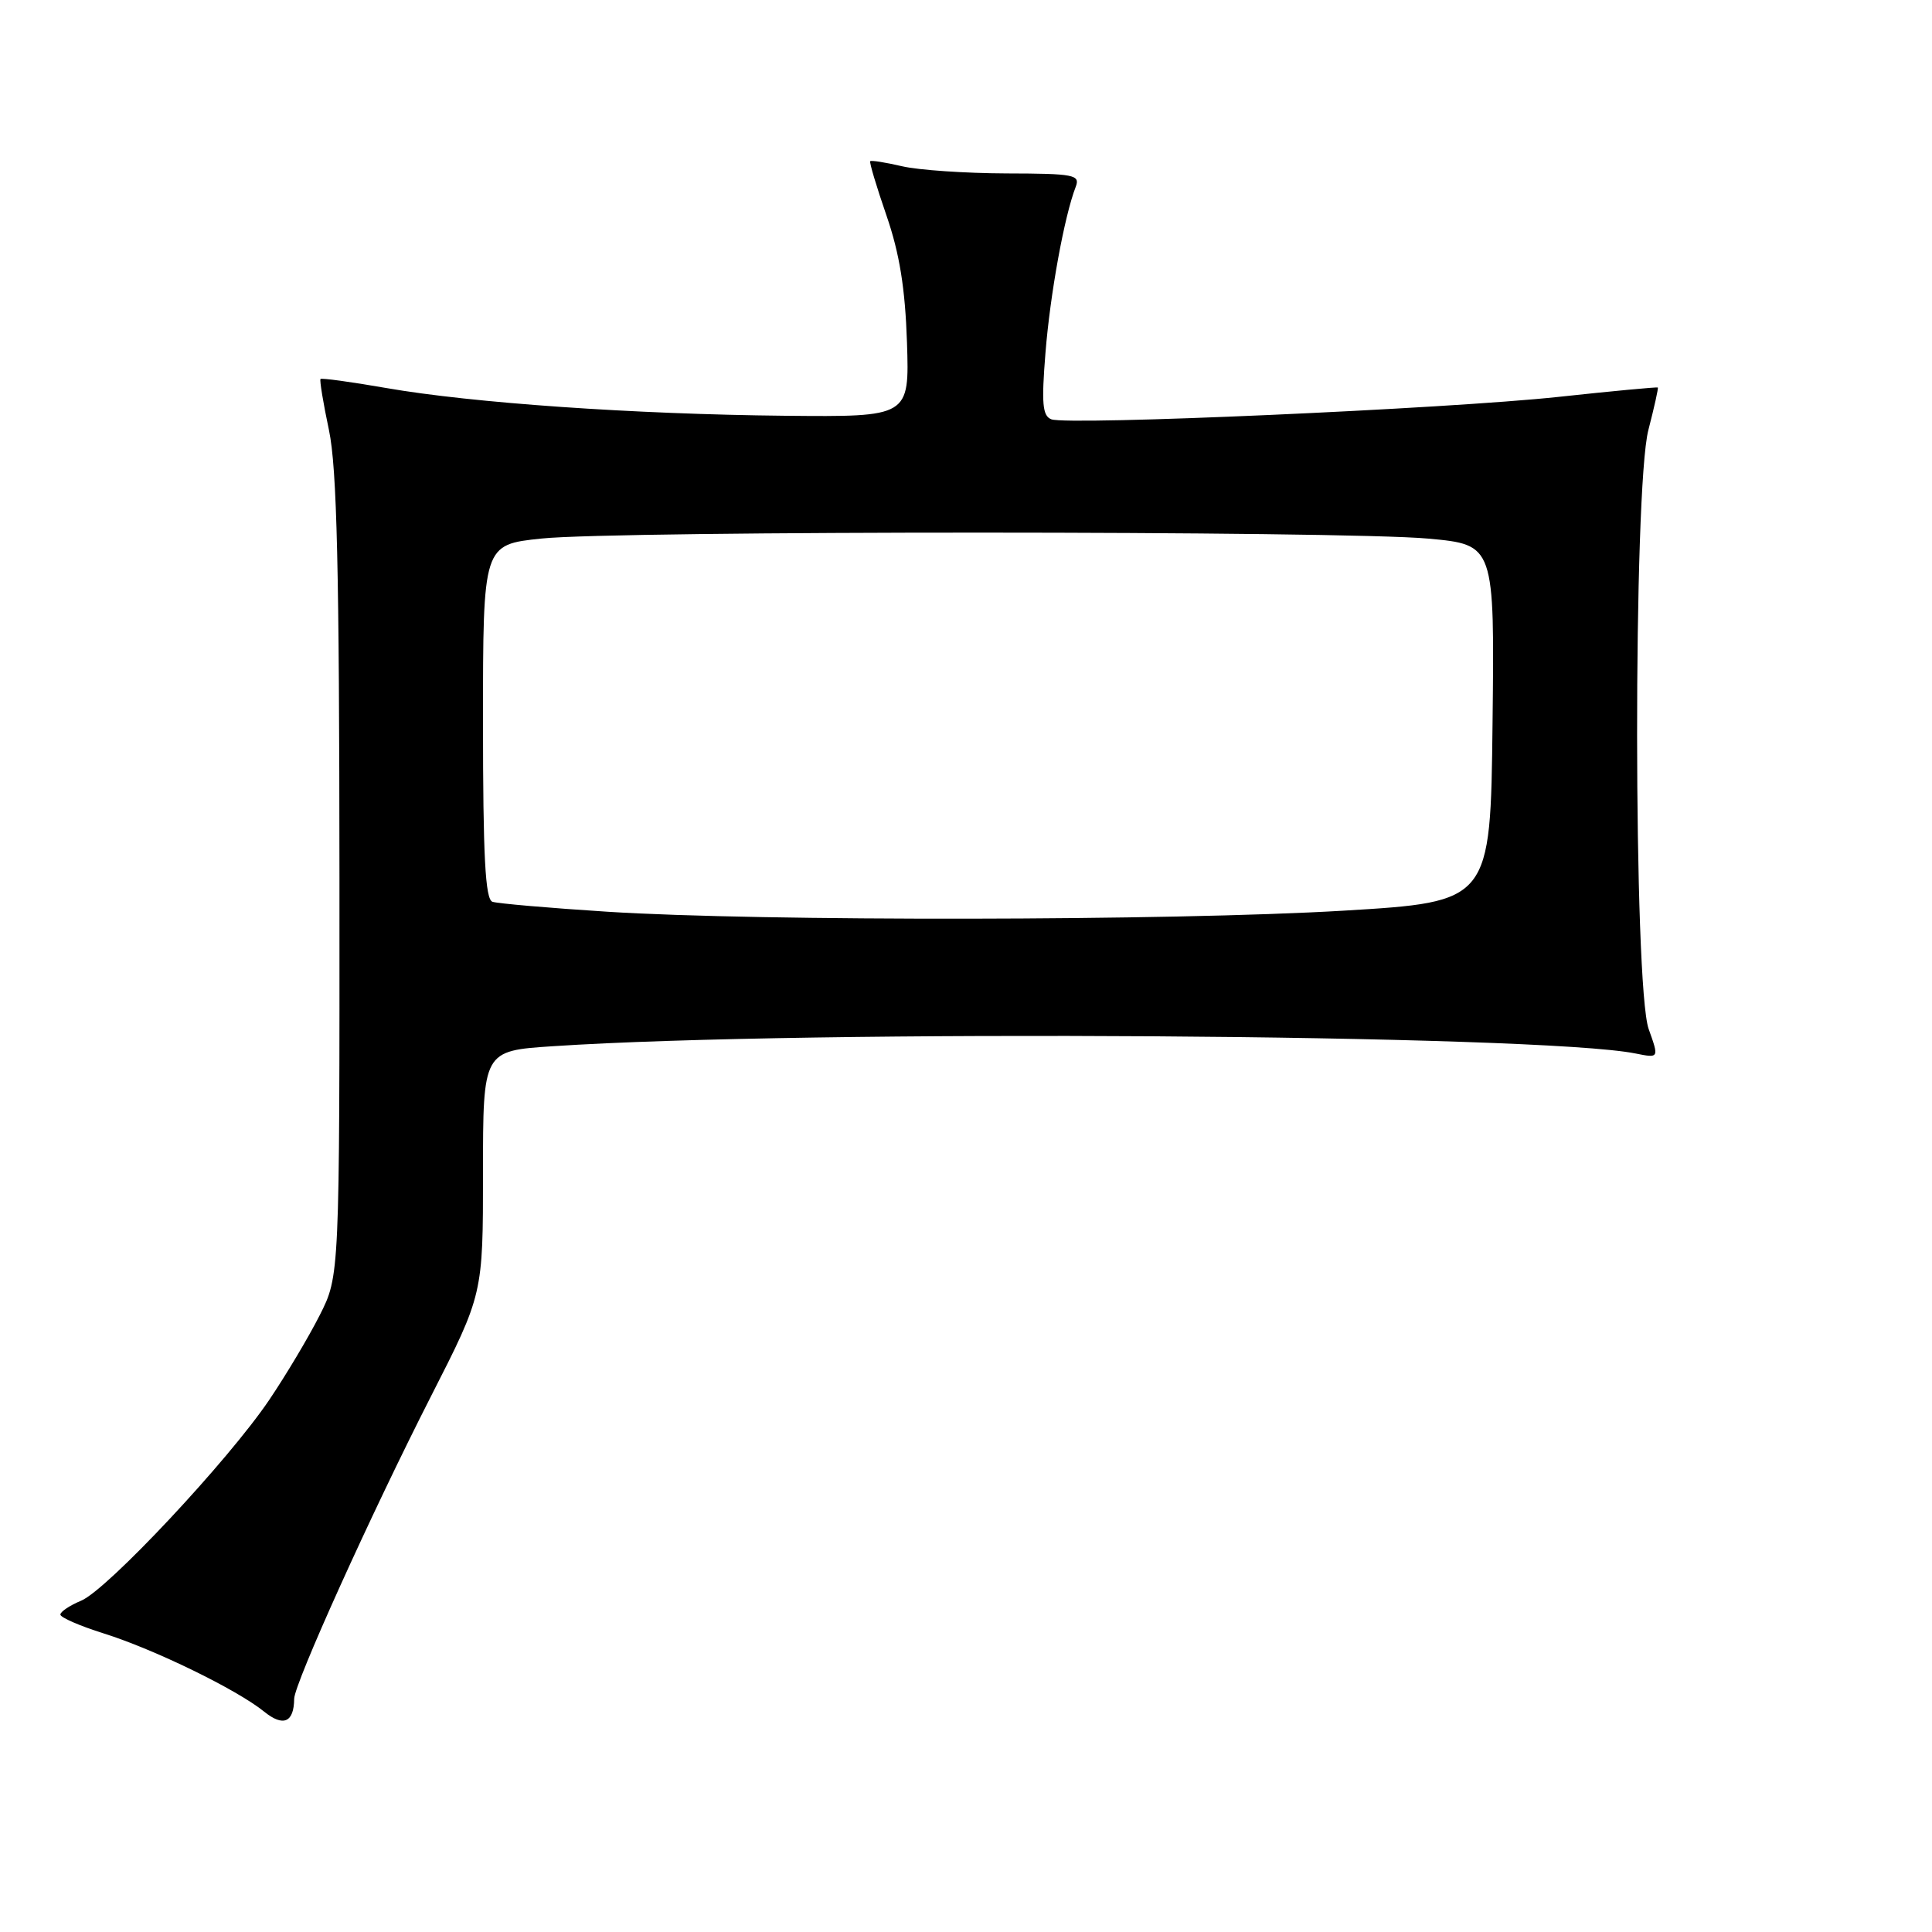 <?xml version="1.0" encoding="UTF-8" standalone="no"?>
<!DOCTYPE svg PUBLIC "-//W3C//DTD SVG 1.1//EN" "http://www.w3.org/Graphics/SVG/1.1/DTD/svg11.dtd" >
<svg xmlns="http://www.w3.org/2000/svg" xmlns:xlink="http://www.w3.org/1999/xlink" version="1.1" viewBox="0 0 256 256">
 <g >
 <path fill="currentColor"
d=" M 38.98 225.10 C 39.01 223.07 49.16 200.61 57.12 184.99 C 64.00 171.49 64.00 171.49 64.00 155.37 C 64.00 139.24 64.00 139.24 73.25 138.63 C 106.93 136.39 203.97 137.04 216.70 139.59 C 219.84 140.22 219.84 140.22 218.46 136.36 C 216.44 130.68 216.40 64.74 218.42 56.97 C 219.20 53.96 219.76 51.43 219.67 51.35 C 219.58 51.26 213.65 51.82 206.50 52.59 C 191.68 54.18 141.49 56.40 139.31 55.56 C 138.13 55.11 137.99 53.47 138.53 46.75 C 139.15 38.97 141.03 28.64 142.54 24.75 C 143.15 23.16 142.33 23.00 133.36 22.98 C 127.94 22.96 121.71 22.54 119.53 22.03 C 117.34 21.52 115.45 21.22 115.31 21.36 C 115.17 21.49 116.14 24.73 117.46 28.55 C 119.20 33.59 119.94 38.21 120.18 45.37 C 120.50 55.25 120.50 55.25 104.00 55.09 C 84.02 54.89 62.54 53.40 51.15 51.41 C 46.52 50.60 42.61 50.07 42.47 50.22 C 42.33 50.37 42.83 53.42 43.59 57.00 C 44.65 62.03 44.96 75.42 44.98 116.28 C 45.00 169.07 45.00 169.07 42.36 174.28 C 40.91 177.15 37.90 182.20 35.67 185.50 C 30.26 193.52 14.19 210.68 10.75 212.10 C 9.24 212.73 8.00 213.56 8.00 213.94 C 8.00 214.32 10.59 215.45 13.75 216.44 C 20.44 218.54 31.40 223.88 35.00 226.80 C 37.53 228.85 38.95 228.25 38.98 225.10 Z  M 80.50 120.81 C 72.80 120.32 65.94 119.72 65.25 119.49 C 64.30 119.16 64.00 113.48 64.00 95.62 C 64.00 72.17 64.00 72.17 71.75 71.36 C 81.79 70.30 177.82 70.32 189.27 71.37 C 198.04 72.18 198.04 72.18 197.77 95.84 C 197.50 119.50 197.50 119.50 178.00 120.67 C 155.31 122.02 100.75 122.10 80.50 120.81 Z "/>
</g>
</svg>